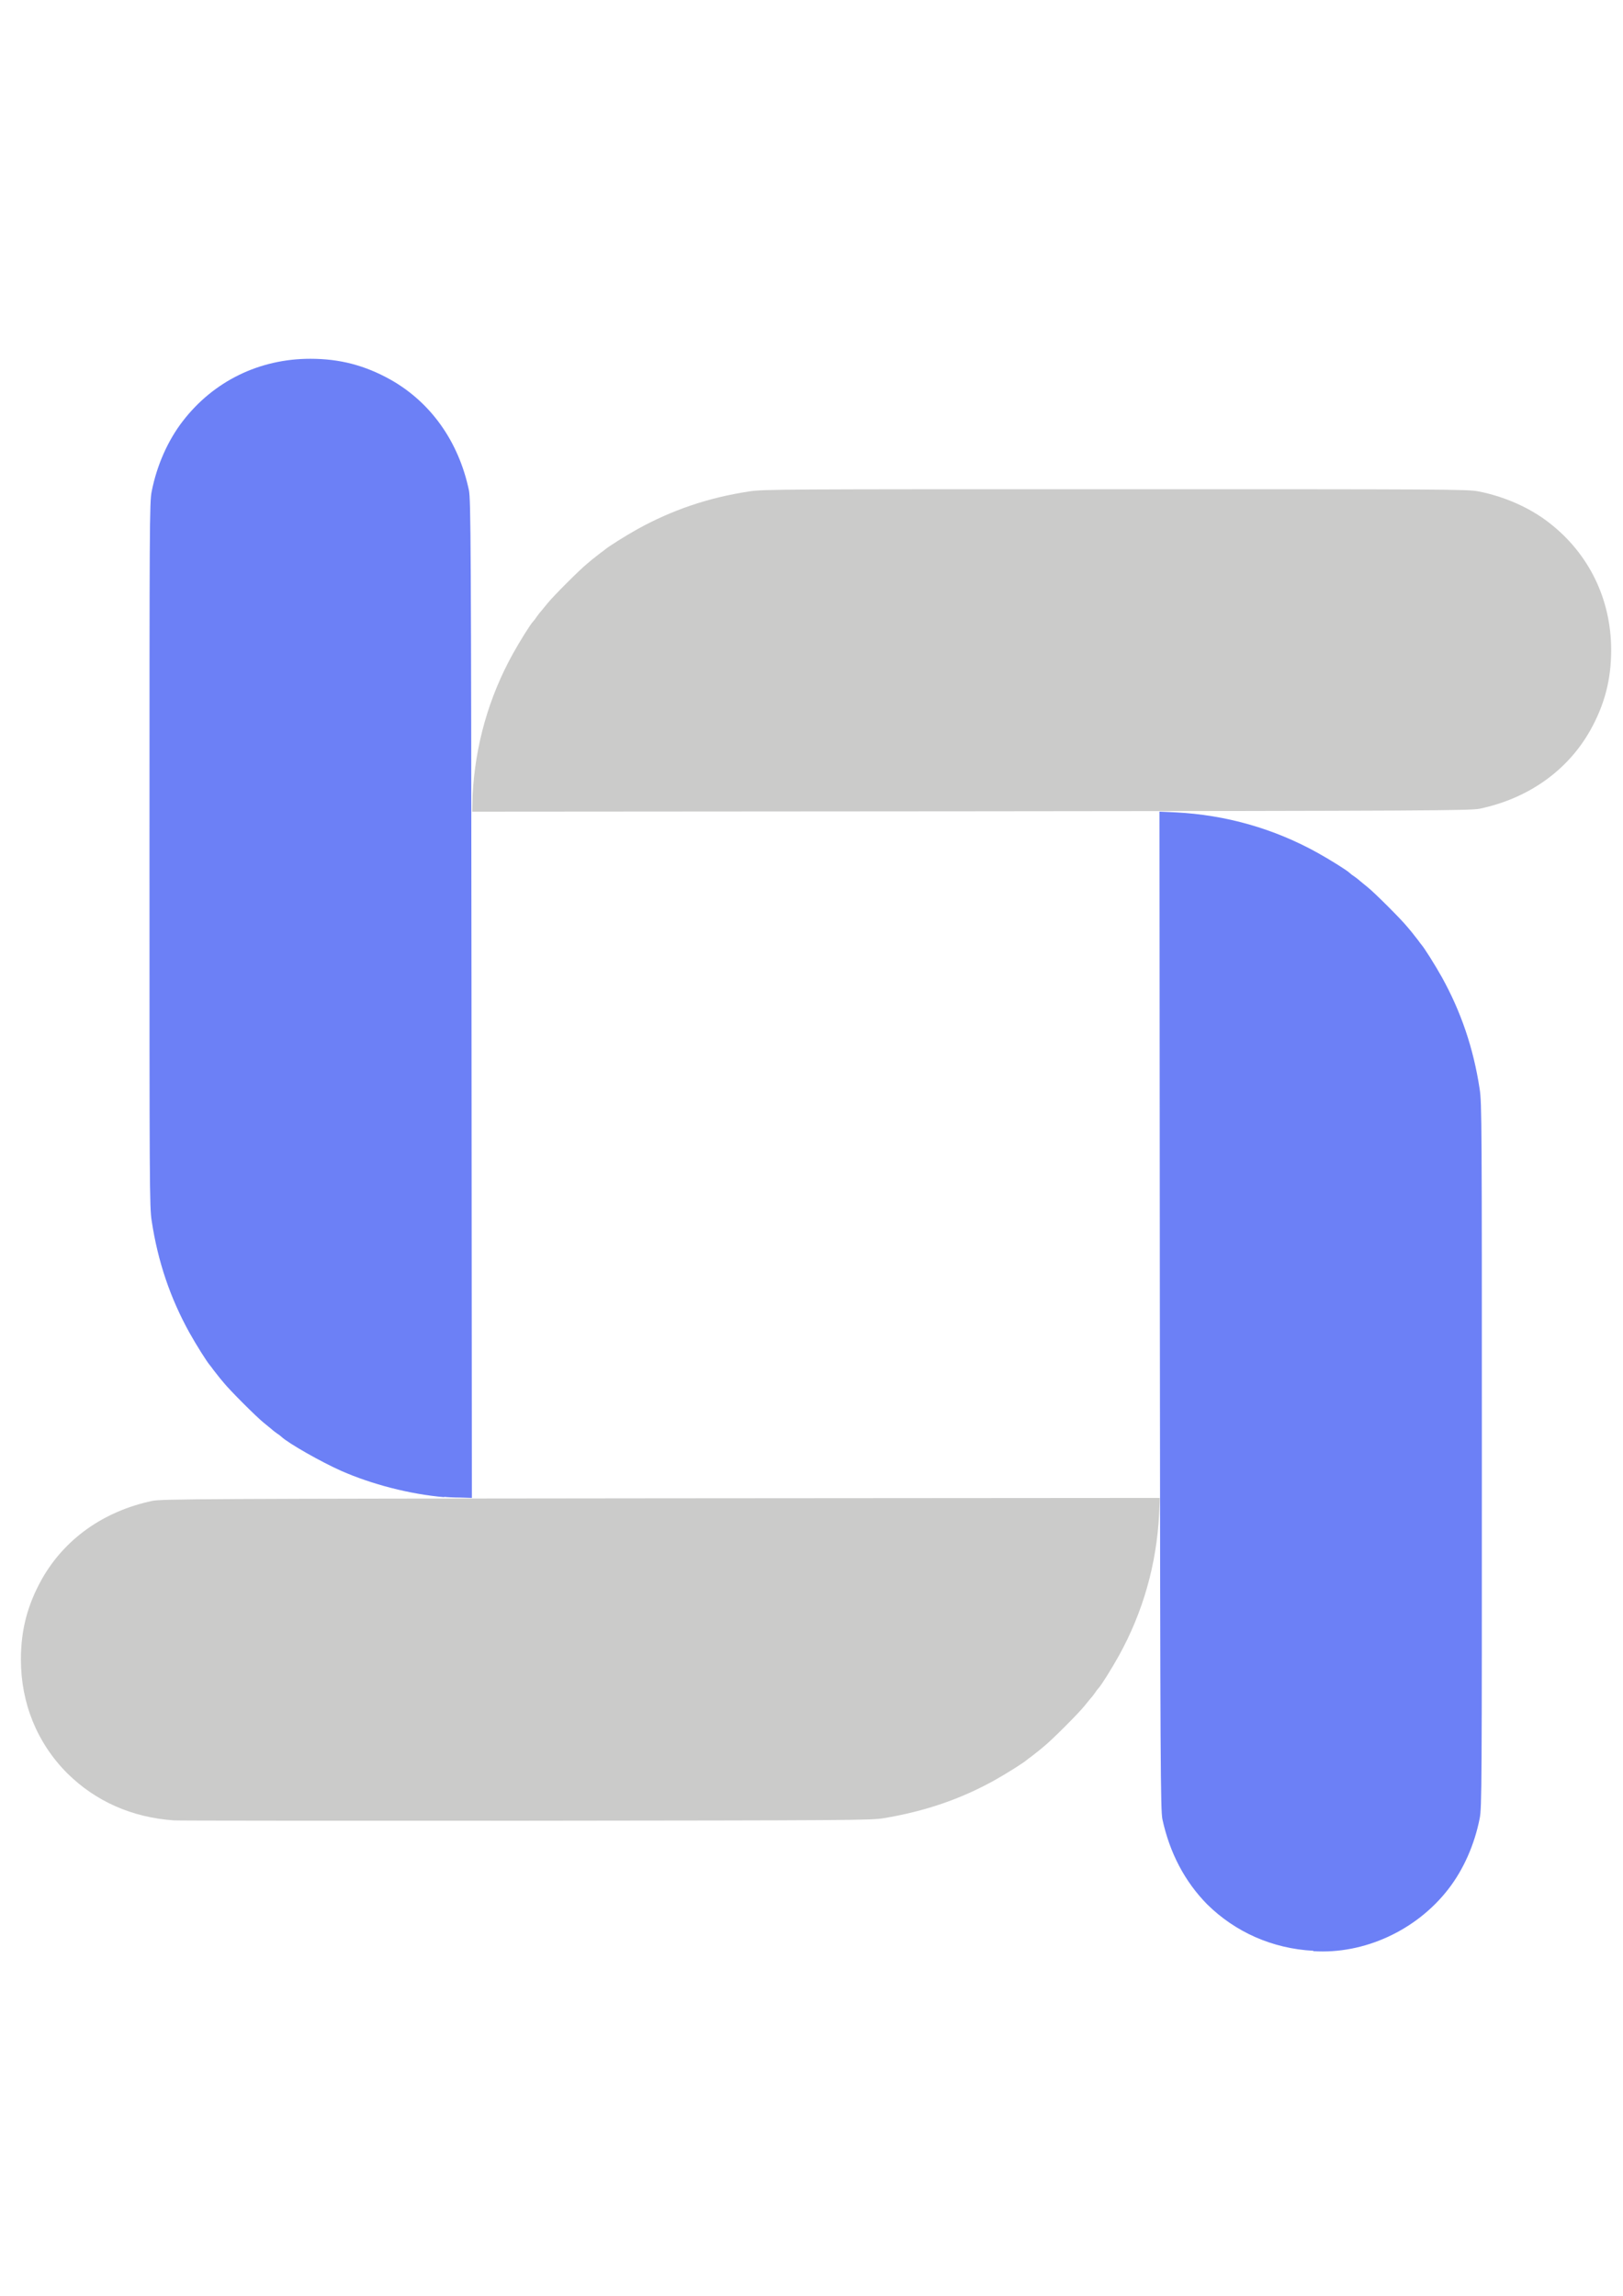 <svg xmlns="http://www.w3.org/2000/svg" width="210" height="297" viewBox="0 0 210 297">
  <g transform="matrix(0.474 0 0 0.474 142.82 89.216)">
    <path class="blue" d="M57.2 344.2C46 343.6 35.9 339.1 28.2 331.5 22.1 325.3 18 317.5 16 308.3 15.5 305.7 15.4 294.8 15.3 169.4l-0.1-136.1 4.5 0.2c13.6 0.7 26.7 4.4 38.6 11 3.4 1.9 8.1 4.8 8.9 5.6 0.2 0.2 0.7 0.6 1.2 0.9 0.4 0.3 1.1 0.8 1.4 1.1 0.4 0.3 1.3 1.1 2.2 1.8 2 1.6 9.3 8.9 10.9 10.9 0.7 0.8 1.5 1.8 1.8 2.2 0.3 0.4 0.8 1 1.1 1.4 0.3 0.4 0.7 1 0.9 1.2 0.8 0.9 3.7 5.5 5.6 8.9 5.2 9.4 8.6 19.3 10.3 30.5 0.6 3.8 0.6 9.4 0.6 100 0 89.9 0 96.2-0.6 99.1-1.4 7.1-4.4 13.9-8.5 19.2-8.7 11.3-23 17.9-36.9 17zM-180 220.4c-9.4-0.8-19.8-3.5-28.2-7.2-5.4-2.4-14.4-7.5-16.3-9.3-0.2-0.2-0.7-0.6-1.2-0.9-0.4-0.3-1.1-0.8-1.4-1.1-0.4-0.3-1.3-1.1-2.2-1.8-2-1.6-9.3-8.9-10.9-10.9-0.7-0.8-1.5-1.8-1.8-2.2-0.3-0.4-0.8-1-1.1-1.4-0.3-0.4-0.7-1-0.9-1.2-0.8-0.9-3.7-5.5-5.6-8.9-5.2-9.4-8.6-19.3-10.3-30.5-0.6-3.8-0.6-9.4-0.6-100 0-89.9 0-96.2 0.6-99.1 1.4-7.1 4.4-13.9 8.5-19.2 8.4-10.9 20.9-17 34.8-17 8.1 0 14.9 1.8 21.9 5.7 11 6.2 18.6 16.9 21.4 30.2 0.5 2.6 0.6 13.5 0.7 138.9l0.1 136.1-3.1-0.1c-1.7 0-3.7-0.1-4.5-0.2z" style="fill:#6c80f6;stroke-width:0.4"/>
    <path class="white" d="m-253.9 308.6c-11.4-0.8-21.3-5.2-29-12.8-8.3-8.3-12.7-19.2-12.7-31.1 0-8.1 1.8-14.9 5.7-21.9 6.2-11 16.9-18.6 30.2-21.4 2.6-0.5 13.5-0.6 138.9-0.7l136.1-0.1-0.2 4.5c-0.7 13.6-4.4 26.7-11 38.6-1.9 3.4-4.8 8.1-5.6 8.9-0.2 0.2-0.6 0.7-0.9 1.2-0.3 0.4-0.8 1.1-1.1 1.4-0.3 0.4-1.1 1.3-1.8 2.2-1.6 2-8.9 9.3-10.9 10.9-0.8 0.7-1.8 1.5-2.2 1.8-0.4 0.3-1 0.8-1.4 1.1-0.4 0.3-1 0.7-1.2 0.9-0.9 0.8-5.5 3.7-8.9 5.6-9.2 5.1-18.8 8.4-30.1 10.3-3.5 0.6-9.3 0.6-98.1 0.7-51.9 0-95.1 0-96-0.1zm81.6-279.8c0.7-13.6 4.4-26.7 11-38.6 1.9-3.4 4.8-8.1 5.6-8.9 0.2-0.2 0.6-0.7 0.9-1.2 0.3-0.4 0.8-1.1 1.1-1.4 0.3-0.4 1.1-1.3 1.8-2.2 1.6-2 8.9-9.3 10.9-10.9 0.8-0.7 1.8-1.5 2.2-1.8 0.4-0.3 1-0.8 1.4-1.1 0.4-0.3 1-0.7 1.2-0.9 0.9-0.8 5.5-3.7 8.9-5.6 9.4-5.2 19.3-8.6 30.5-10.3 3.8-0.6 9.4-0.6 100-0.6 89.9 0 96.2 0 99.1 0.6 7.1 1.4 13.9 4.4 19.2 8.5 10.9 8.4 17 20.9 17 34.8 0 8.1-1.8 14.9-5.7 21.9-6.2 11-16.9 18.6-30.2 21.4-2.6 0.5-13.5 0.6-138.9 0.7l-136.1 0.1z" style="fill:#cbcbca;stroke-width:0.4"/>
  </g>
</svg>
